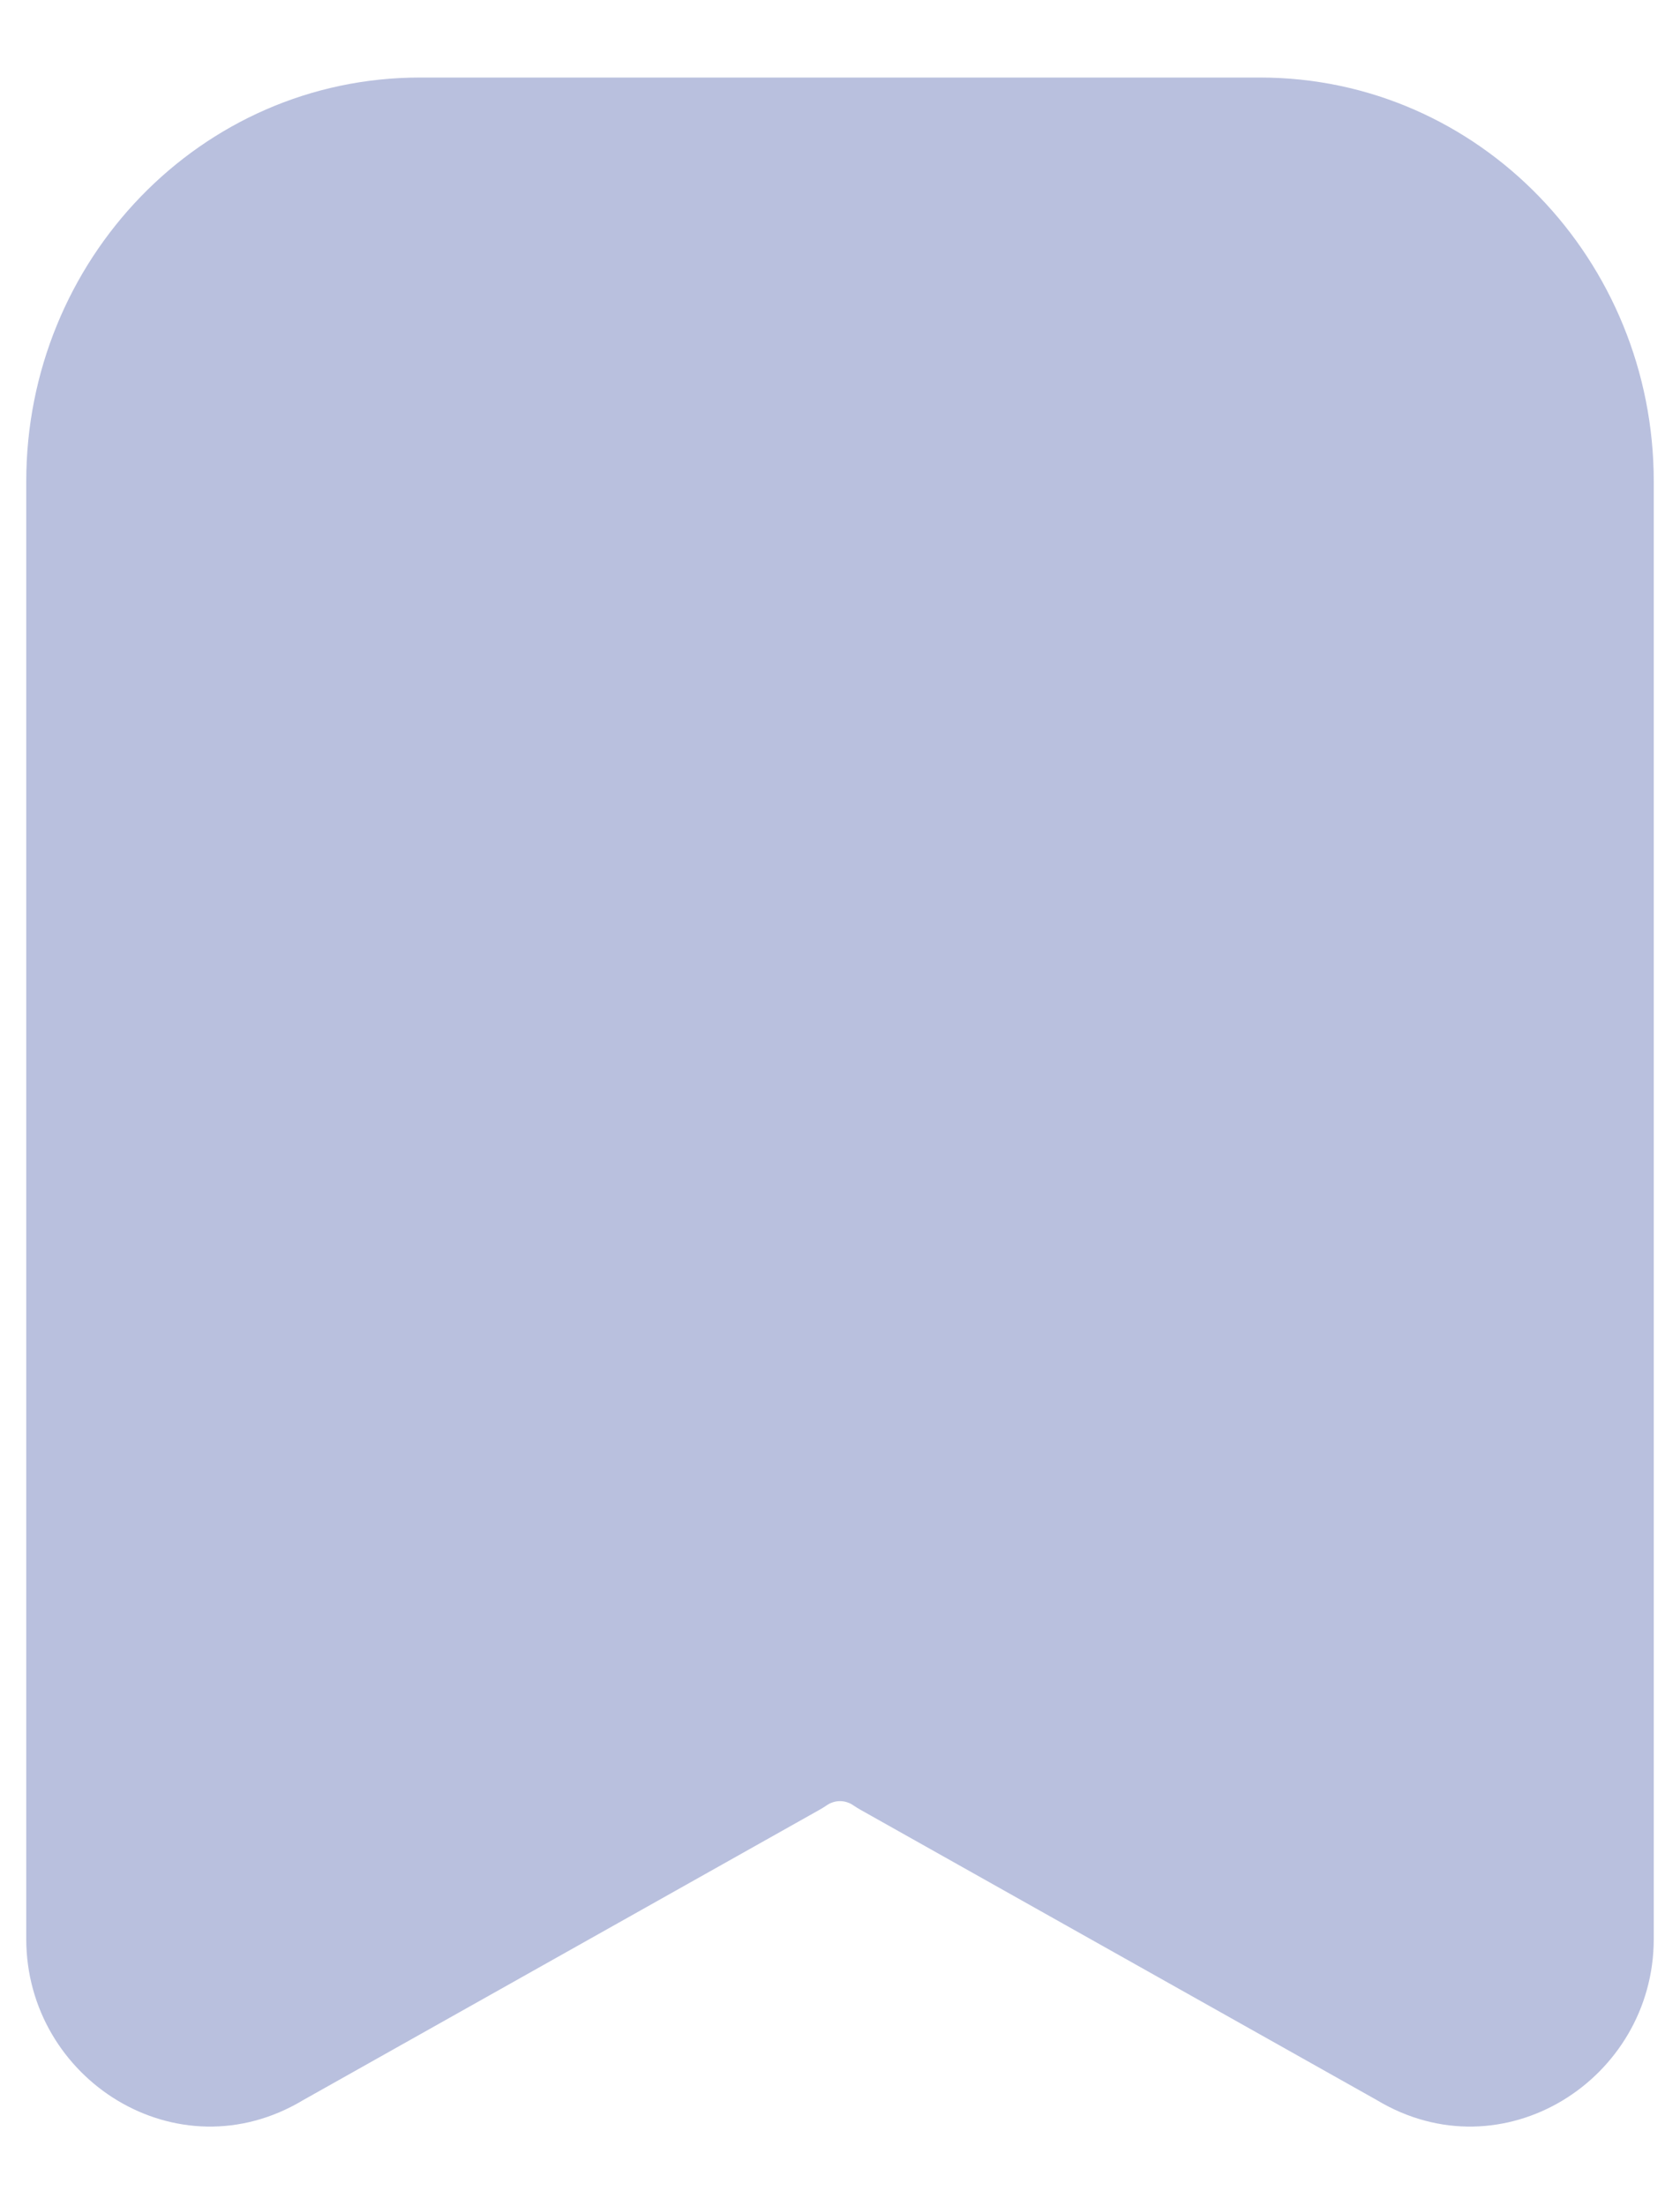<svg width="16" height="21" viewBox="0 0 16 21" fill="none" xmlns="http://www.w3.org/2000/svg">
<path fill-rule="evenodd" clip-rule="evenodd" d="M0.25 4.582C0.25 2.481 1.907 0.738 4 0.738H12C14.092 0.738 15.75 2.481 15.75 4.582V18.456C15.75 19.794 14.31 20.71 13.112 19.99L8.197 17.228C8.175 17.216 8.153 17.202 8.132 17.188C8.051 17.13 7.949 17.13 7.868 17.188C7.847 17.202 7.825 17.216 7.803 17.228L2.888 19.99C1.69 20.71 0.25 19.794 0.25 18.456V4.582Z" fill="#B9C0DE"/>
</svg>
